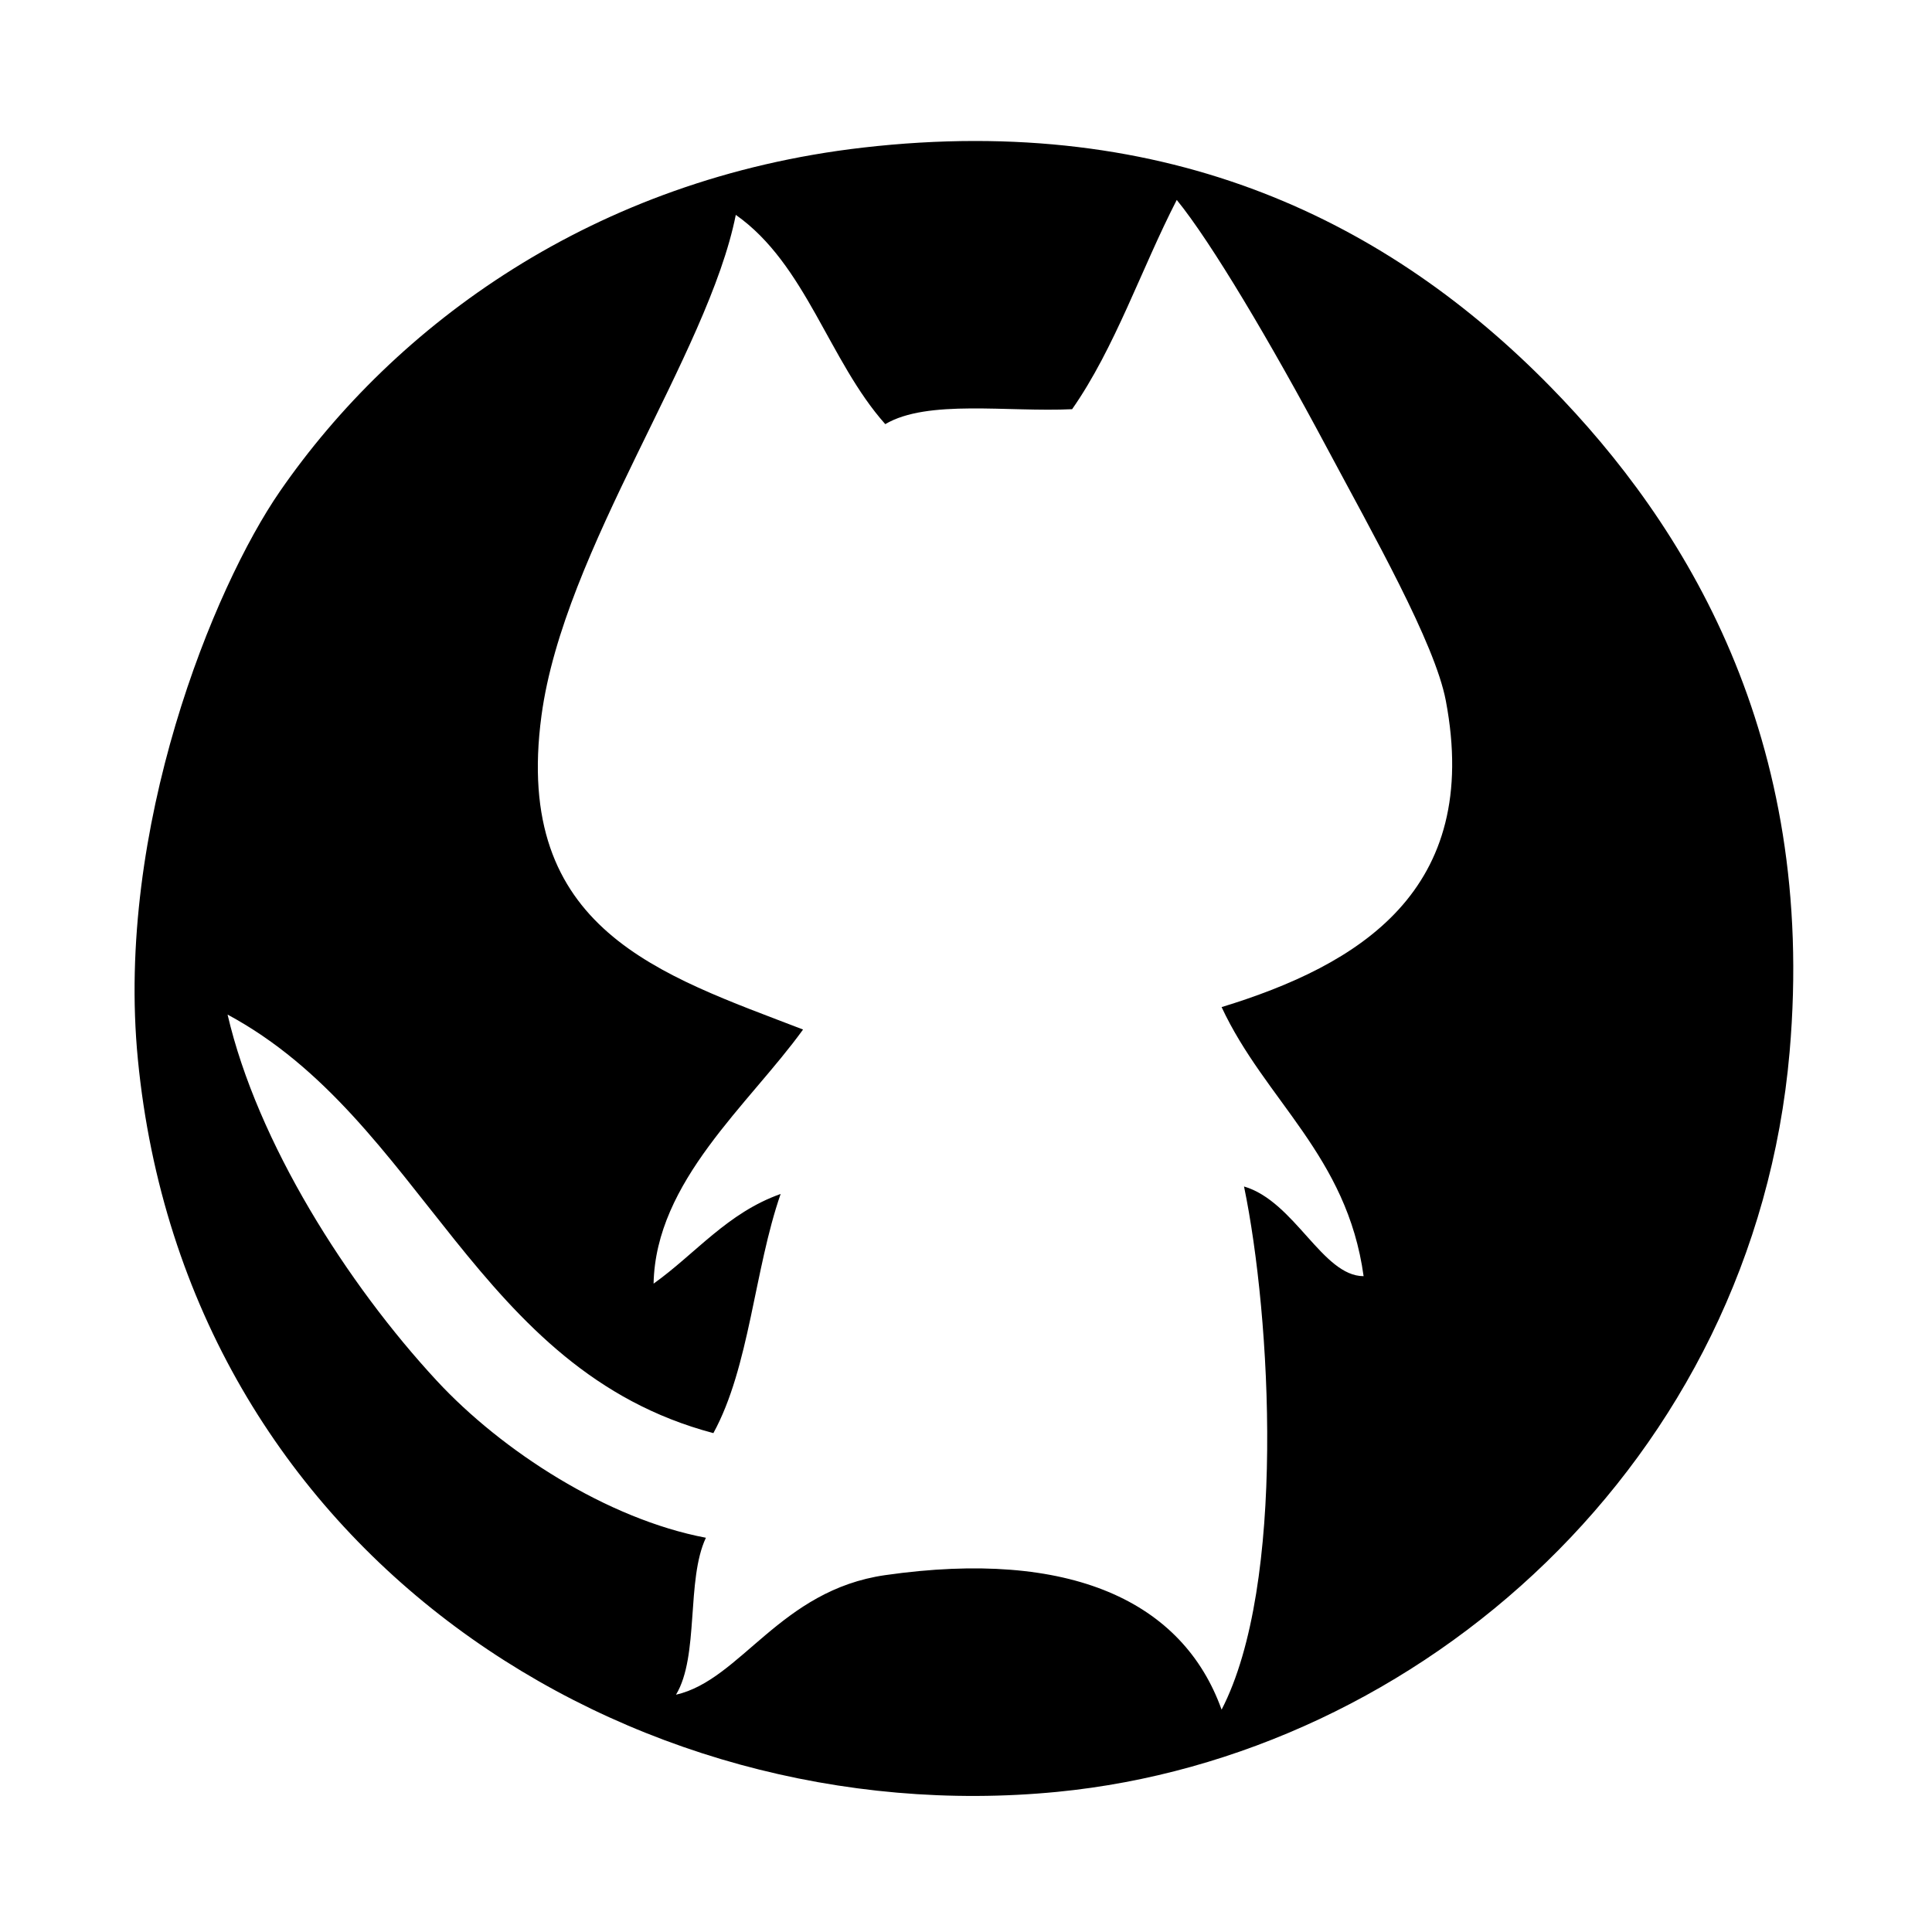 <?xml version="1.0" standalone="no"?><!DOCTYPE svg PUBLIC "-//W3C//DTD SVG 1.1//EN" "http://www.w3.org/Graphics/SVG/1.1/DTD/svg11.dtd"><svg t="1509957078981" style="" class='icon' viewBox="0 0 1024 1024" version="1.1" xmlns="http://www.w3.org/2000/svg" p-id="4169" id="mx_n_1509957078981" xmlns:xlink="http://www.w3.org/1999/xlink"><defs><style type="text/css"></style></defs><path d="M457.328 78.235c163.388-18.817 279.567 40.17 364.441 126.762 71.482 72.929 141.329 185.524 126.762 352.558-18.941 217.2-195.728 373.39-388.209 392.171-226.367 22.089-461.651-125.938-487.243-388.21-11.969-122.658 40.145-250.19 75.265-301.061C209.304 172.158 314.595 94.672 457.328 78.235zM568.246 216.882c-34.012 1.64-76.647-5.343-99.034 7.922-29.874-33.509-42.012-84.75-79.226-110.917-14.706 73.892-91.153 177.339-102.994 265.409C271.694 493.064 350.198 516.6 425.638 545.671c-28.799 39.876-78.126 80.31-79.226 134.686 22.335-15.957 39.076-37.508 67.343-47.536-13.967 40.169-16.488 91.785-35.652 126.762-126.347-33.427-153.621-165.927-257.486-221.834 15.764 67.783 63.304 142.721 110.917 194.106 34.444 37.175 90.336 73.311 142.607 83.188-10.558 22.452-3.44 62.579-15.845 83.188 34.443-7.861 55.162-55.416 110.917-63.382 98.339-14.05 157.749 14.058 178.26 71.304 34.24-66.238 26.203-208.257 11.884-277.292 26.931 7.914 41.565 47.527 63.382 47.536-8.758-63.865-52.155-93.095-75.265-142.608 72.753-22.267 137.95-61.652 118.84-162.414-5.812-30.642-38.857-88.724-63.382-134.684-29.443-55.184-61.01-108.43-79.226-130.724C604.858 142.579 591.059 184.239 568.246 216.882z" p-id="4170"></path></svg>